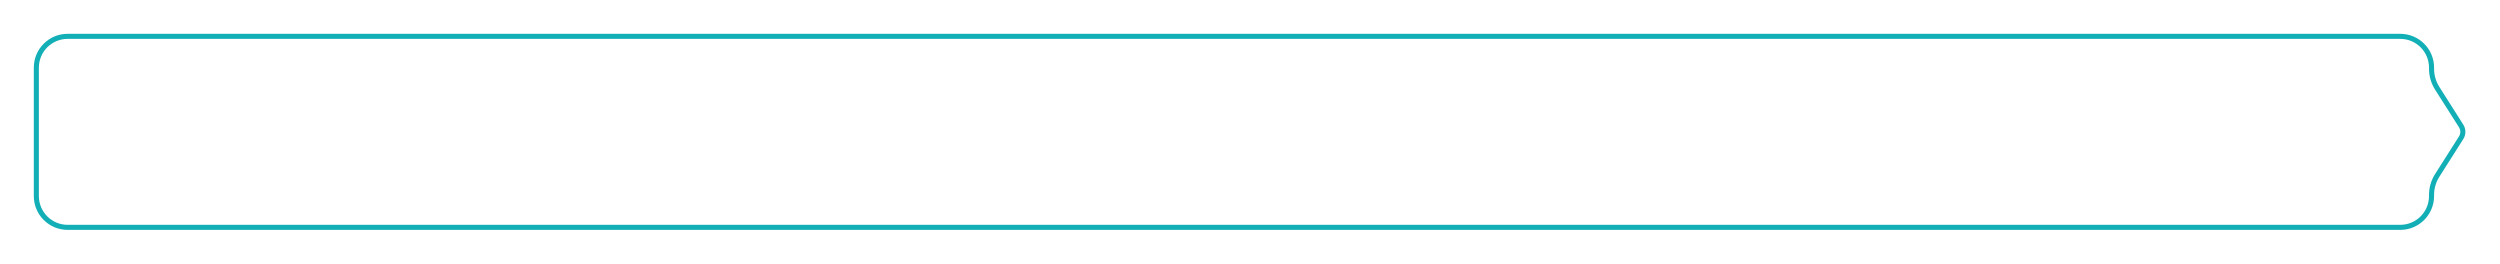 <svg width="1479" height="156" viewBox="0 0 1479 156" fill="none" xmlns="http://www.w3.org/2000/svg">
<g filter="url(#filter0_d_0_1164)">
<path d="M1420 10C1431.05 10 1440 18.954 1440 30L1440 30.687C1440 34.484 1441.08 38.202 1443.12 41.407L1457.28 63.712C1458.94 66.329 1458.94 69.671 1457.28 72.288L1443.12 94.593C1441.08 97.798 1440 101.516 1440 105.313L1440 106C1440 117.046 1431.05 126 1420 126L40 126C28.954 126 20 117.046 20 106L20 30C20 18.954 28.954 10 40 10L1420 10Z" fill="white"/>
<path d="M1420 11.5C1430.22 11.5 1438.5 19.783 1438.5 30L1438.5 30.687C1438.5 34.769 1439.66 38.766 1441.85 42.211L1456.01 64.516C1457.36 66.642 1457.36 69.358 1456.01 71.484L1441.85 93.789C1439.66 97.234 1438.5 101.231 1438.5 105.313L1438.5 106C1438.5 116.217 1430.22 124.5 1420 124.5L40 124.5C29.783 124.5 21.5 116.217 21.5 106L21.5 30C21.5 19.783 29.783 11.5 40 11.5L1420 11.5Z" stroke="#13AFB6" stroke-width="3"/>
</g>
<defs>
<filter id="filter0_d_0_1164" x="0" y="-3.05176e-05" width="1478.52" height="156" filterUnits="userSpaceOnUse" color-interpolation-filters="sRGB">
<feFlood flood-opacity="0" result="BackgroundImageFix"/>
<feColorMatrix in="SourceAlpha" type="matrix" values="0 0 0 0 0 0 0 0 0 0 0 0 0 0 0 0 0 0 127 0" result="hardAlpha"/>
<feOffset dy="10"/>
<feGaussianBlur stdDeviation="10"/>
<feComposite in2="hardAlpha" operator="out"/>
<feColorMatrix type="matrix" values="0 0 0 0 0 0 0 0 0 0 0 0 0 0 0 0 0 0 0.15 0"/>
<feBlend mode="normal" in2="BackgroundImageFix" result="effect1_dropShadow_0_1164"/>
<feBlend mode="normal" in="SourceGraphic" in2="effect1_dropShadow_0_1164" result="shape"/>
</filter>
</defs>
</svg>
